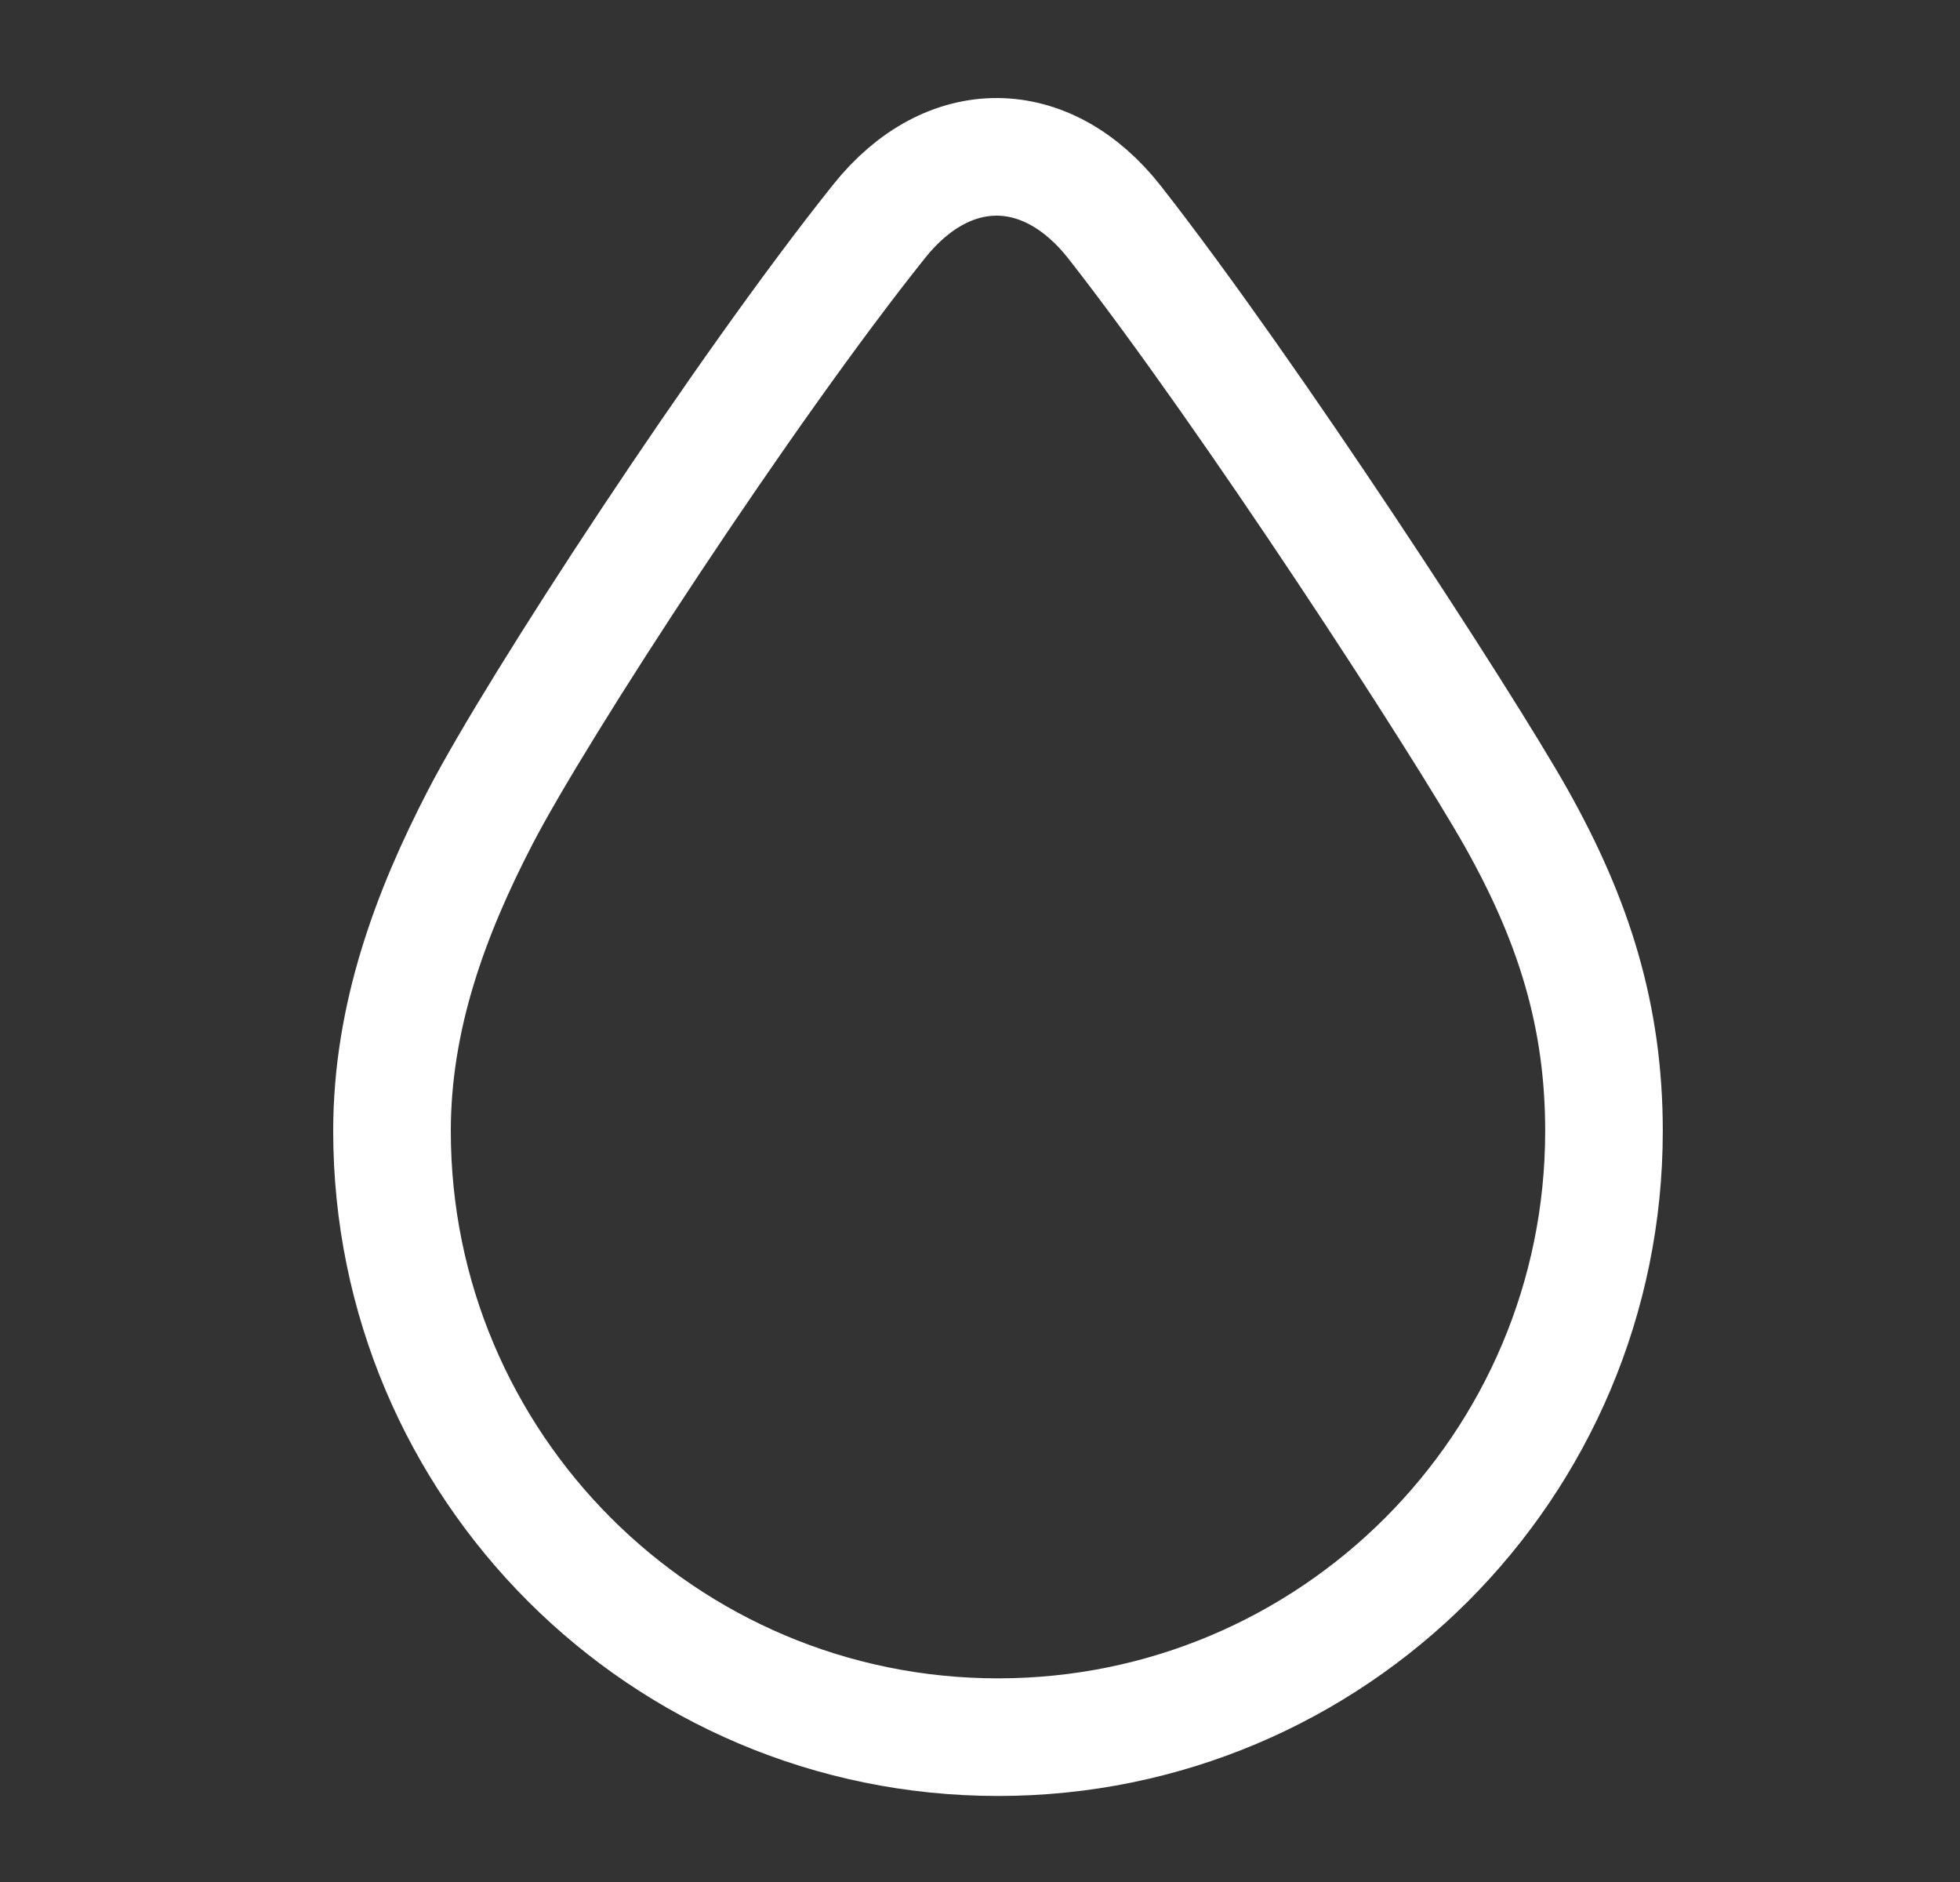 <svg xmlns="http://www.w3.org/2000/svg" width="25" height="24" viewBox="0 0 25 24">
    <rect x="0" y="0" width="25" height="24" fill="#333333" stroke="none"/>
    <g fill="none" fill-rule="evenodd" stroke-linecap="round" stroke-linejoin="round">
        <g stroke="#FFF" stroke-width="1.5">
            <g>
                <path d="M19.336 10.425c-.685-1.213-3.387-5.378-5.116-7.587-.868-1.108-2.124-1.12-3.005-.018-1.713 2.141-4.359 6.19-5.091 7.605C5.496 11.638 5 12.958 5 14.424c0 4.268 3.46 7.729 7.73 7.729 4.269 0 7.729-3.46 7.729-7.73 0-1.465-.383-2.684-1.123-3.998z" transform="translate(-1767 -246) translate(1767 246)"/>
            </g>
        </g>
    </g>
</svg>
